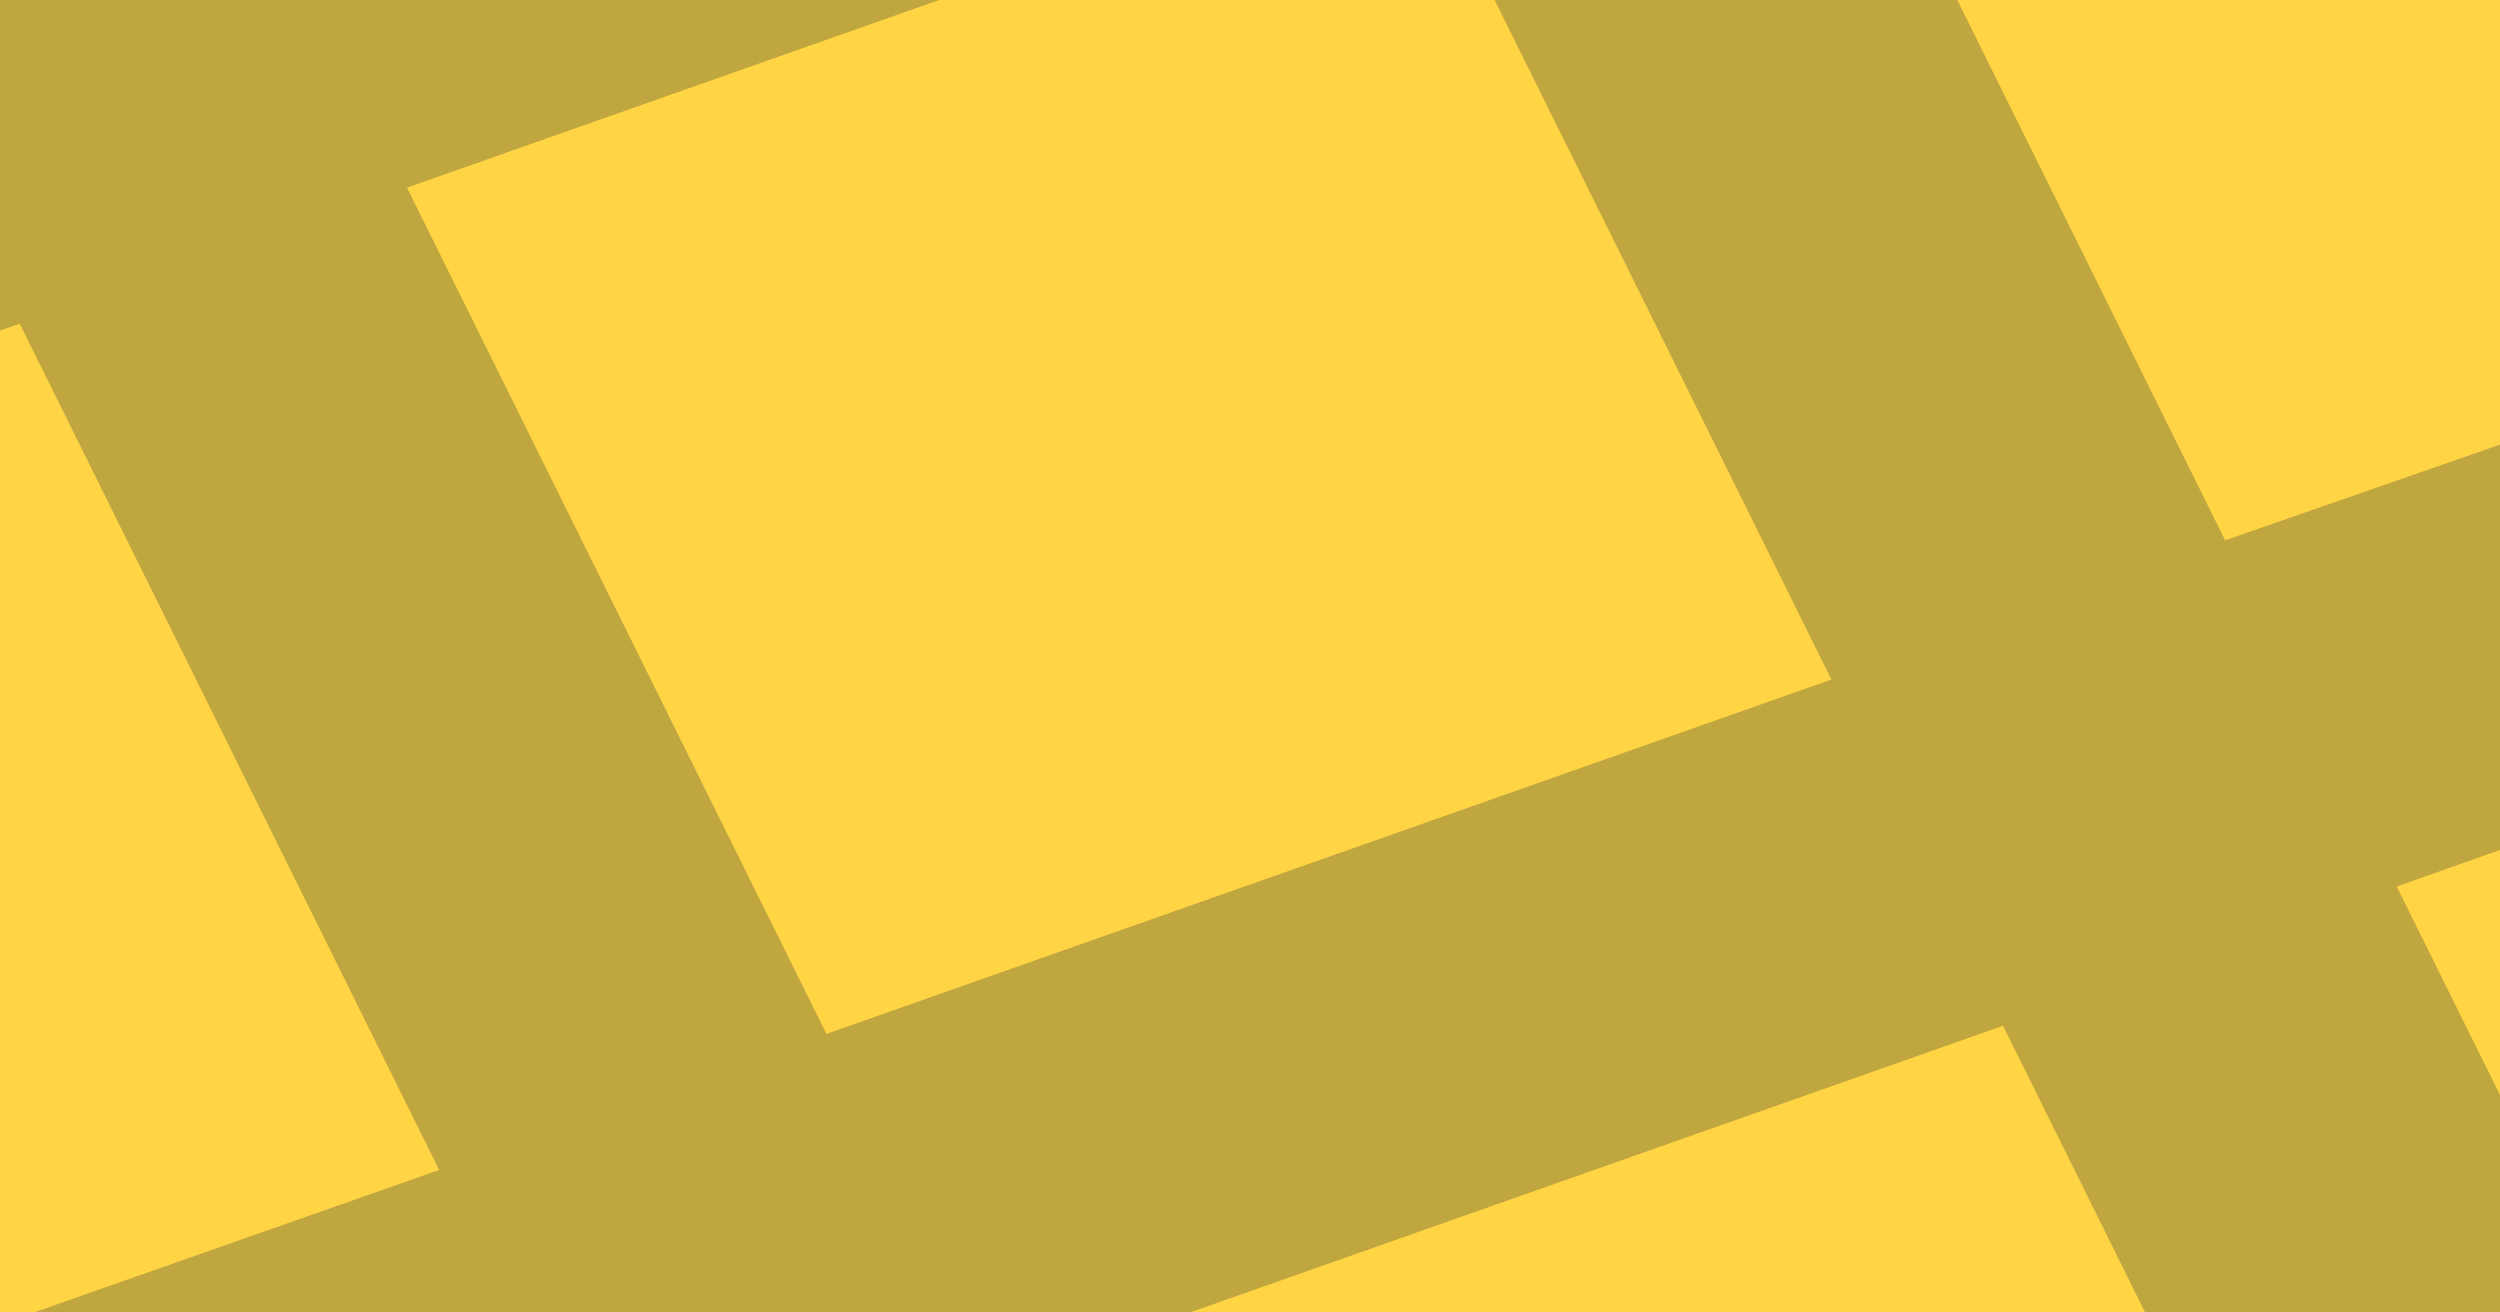 <svg width="2400" height="1260" viewBox="0 0 2400 1260" fill="none" xmlns="http://www.w3.org/2000/svg">
<g clip-path="url(#clip0_346_395)">
<rect width="2400" height="1260" fill="#FFD445"/>
<path opacity="0.25" d="M-908.818 1590.93L421.602 1123.17L18.93 310.758L-1311.49 778.513L-1476.22 446.162L-145.8 -21.593L-389.843 -513.965L-39.418 -687.653L225.98 -152.199L1190.77 -492.395L931.471 -1015.54L1288.04 -1192.28L1568.69 -626.049L2763.91 -1042.12L2925.59 -715.927L1733.42 -293.698L2136.1 518.716L3331.31 102.641L3492.99 428.837L2300.83 851.066L2544.87 1343.44L2188.3 1520.17L1922.9 984.719L958.111 1324.92L1217.41 1848.06L866.981 2021.75L586.331 1455.52L-744.088 1923.28L-908.818 1590.93ZM793.381 992.565L1758.17 652.369L1355.5 -160.045L390.709 180.152L793.381 992.565Z" fill="#051C28"/>
</g>
<defs>
<clipPath id="clip0_346_395">
<rect width="2400" height="1260" fill="white"/>
</clipPath>
</defs>
</svg>
